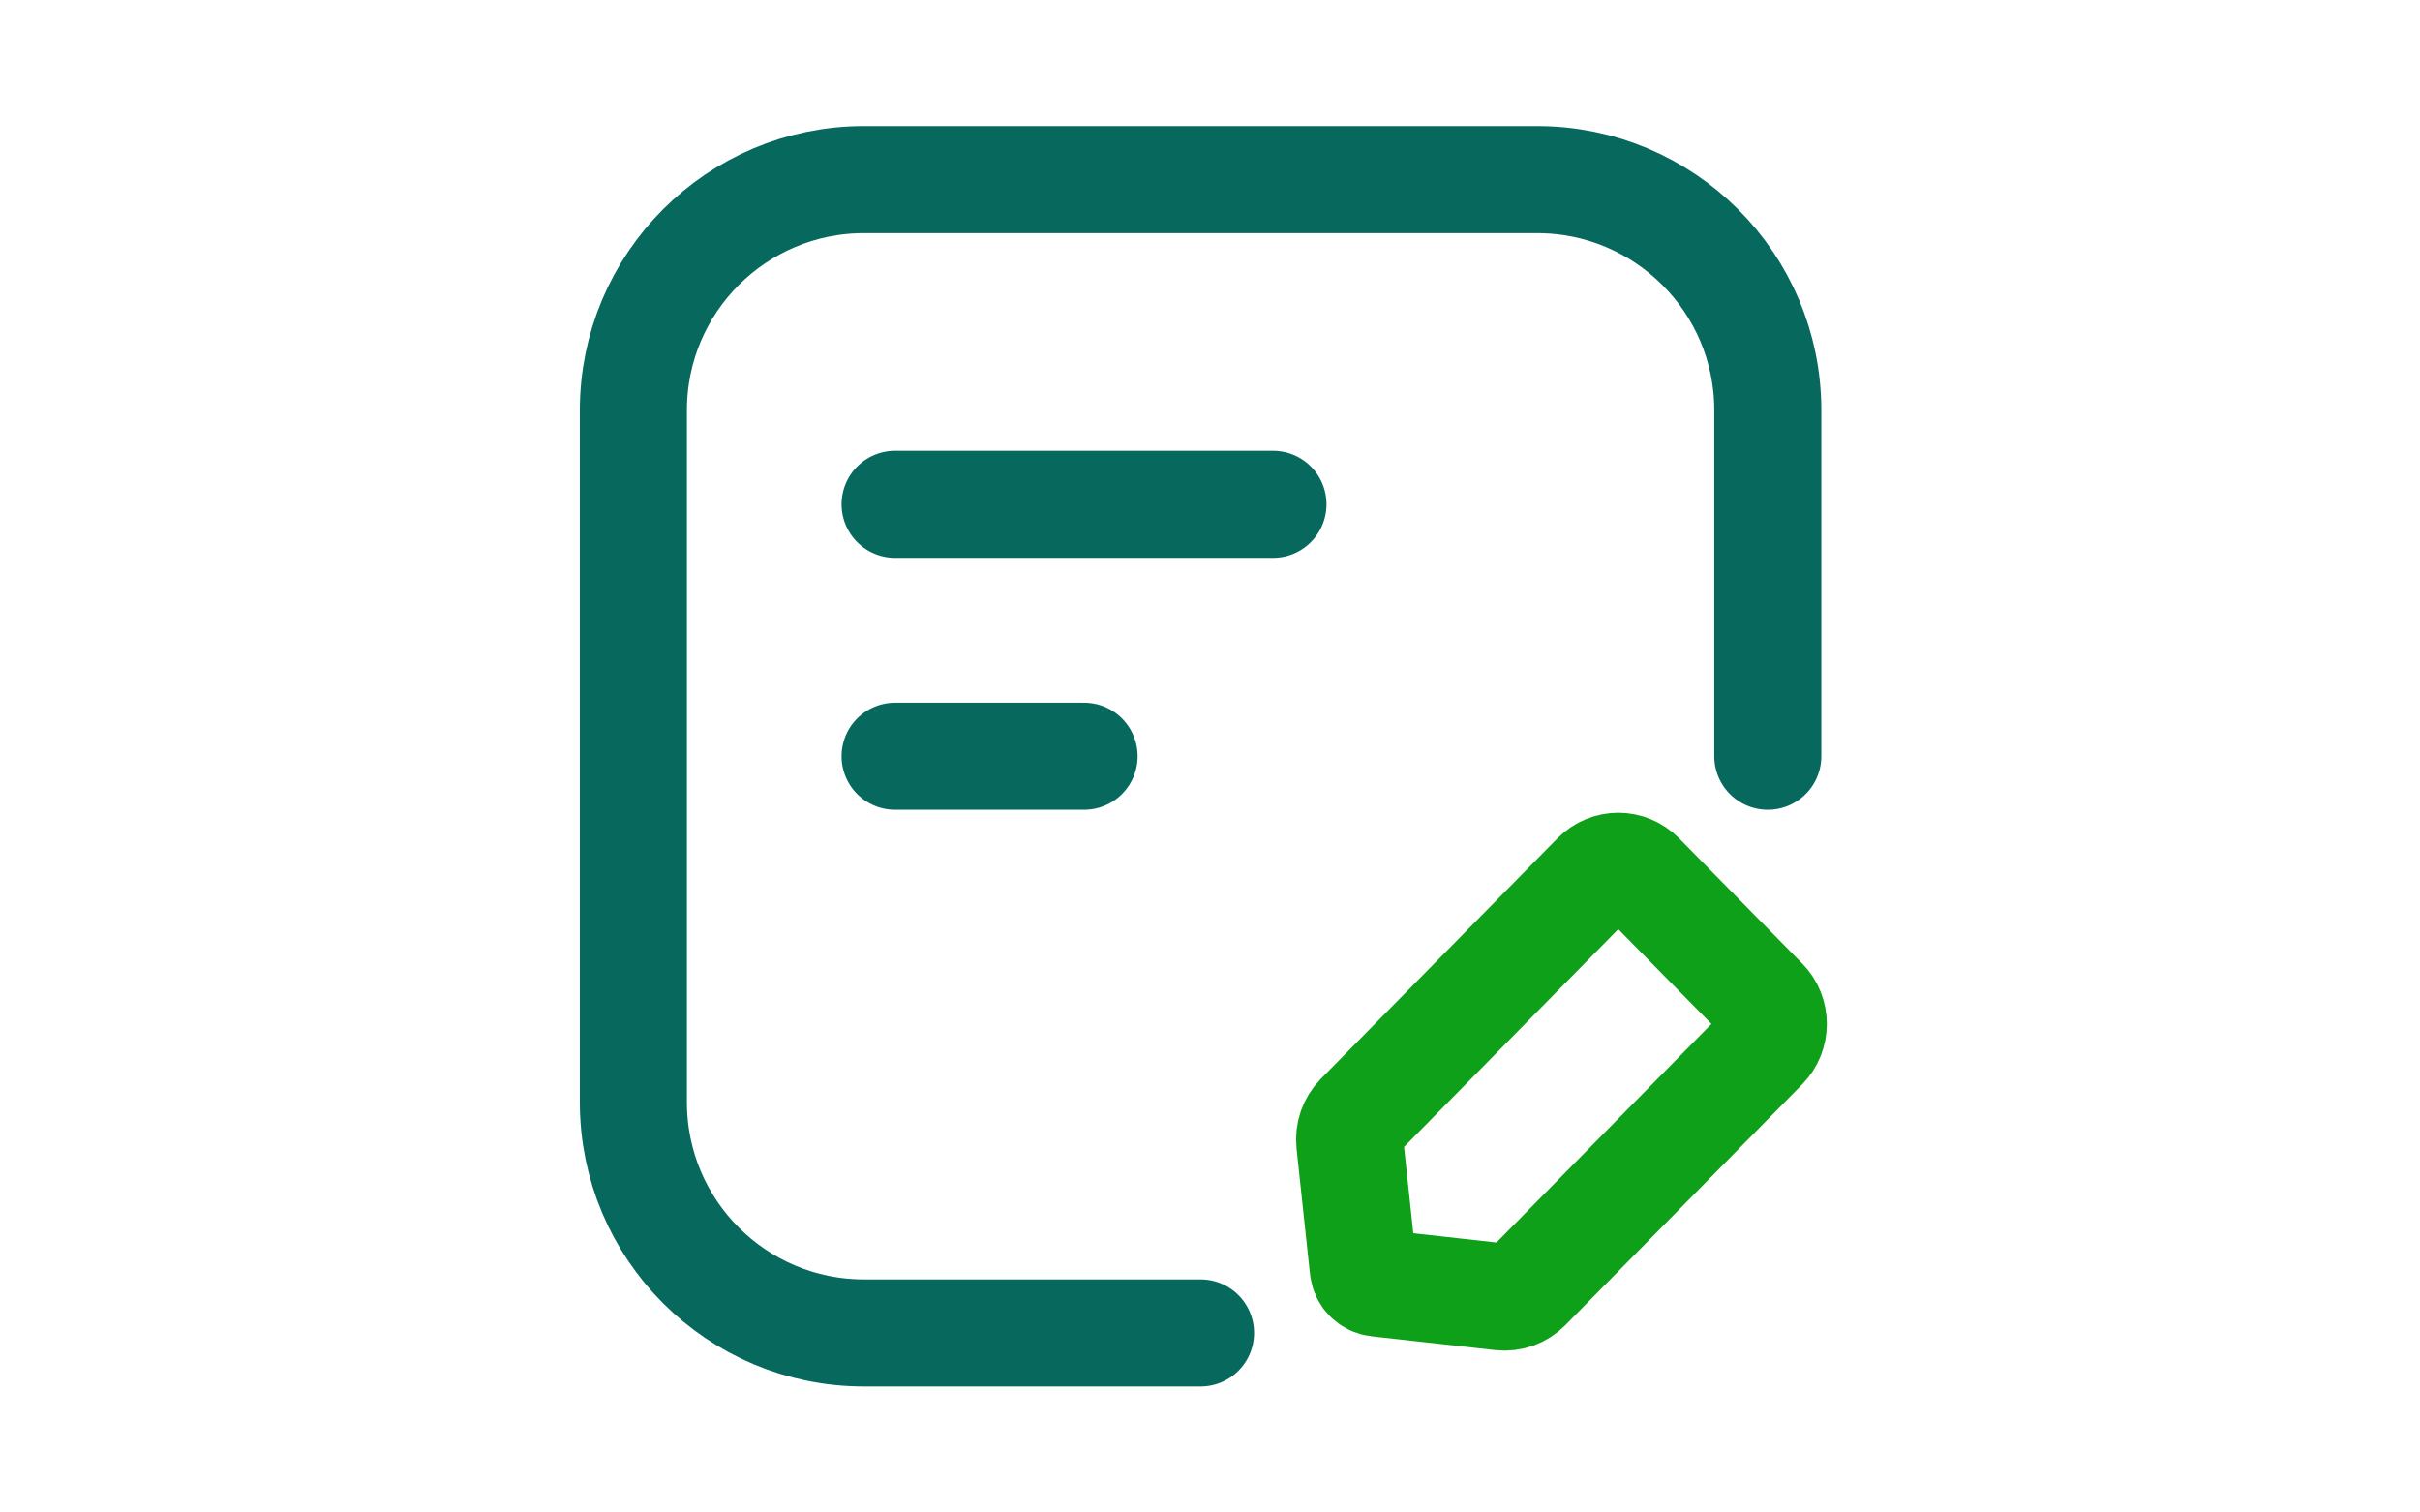 <!DOCTYPE svg PUBLIC "-//W3C//DTD SVG 1.1//EN" "http://www.w3.org/Graphics/SVG/1.1/DTD/svg11.dtd">

<!-- Uploaded to: SVG Repo, www.svgrepo.com, Transformed by: SVG Repo Mixer Tools -->
<svg width="40" height="25" viewBox="0 0 24 24" fill="none" xmlns="http://www.w3.org/2000/svg">

<g id="SVGRepo_bgCarrier" stroke-width="0"/>

<g id="SVGRepo_tracerCarrier" stroke-linecap="round" stroke-linejoin="round"/>

<g id="SVGRepo_iconCarrier"> <path d="M20.851 12V6.51C20.851 4.488 19.212 2.85 17.19 2.85H6.51C4.488 2.85 2.85 4.488 2.85 6.51V17.491C2.85 19.512 4.488 21.151 6.51 21.151H11.85" stroke="#07695e" stroke-width="1.699" stroke-linecap="round"/> <path d="M7.003 12H10.002" stroke="#07695e" stroke-width="1.699" stroke-linecap="round"/> <path d="M7.003 8.002H12.999" stroke="#07695e" stroke-width="1.699" stroke-linecap="round"/> <path d="M20.79 15.883L18.837 13.897C18.639 13.696 18.318 13.696 18.12 13.897L14.363 17.716C14.255 17.827 14.201 17.981 14.218 18.137L14.432 20.132C14.445 20.253 14.539 20.347 14.657 20.36L16.62 20.579C16.773 20.596 16.925 20.541 17.034 20.431L20.79 16.612C20.988 16.411 20.988 16.084 20.79 15.883Z" stroke="#0ea018" stroke-width="1.699" stroke-linecap="round"/> </g>

</svg>